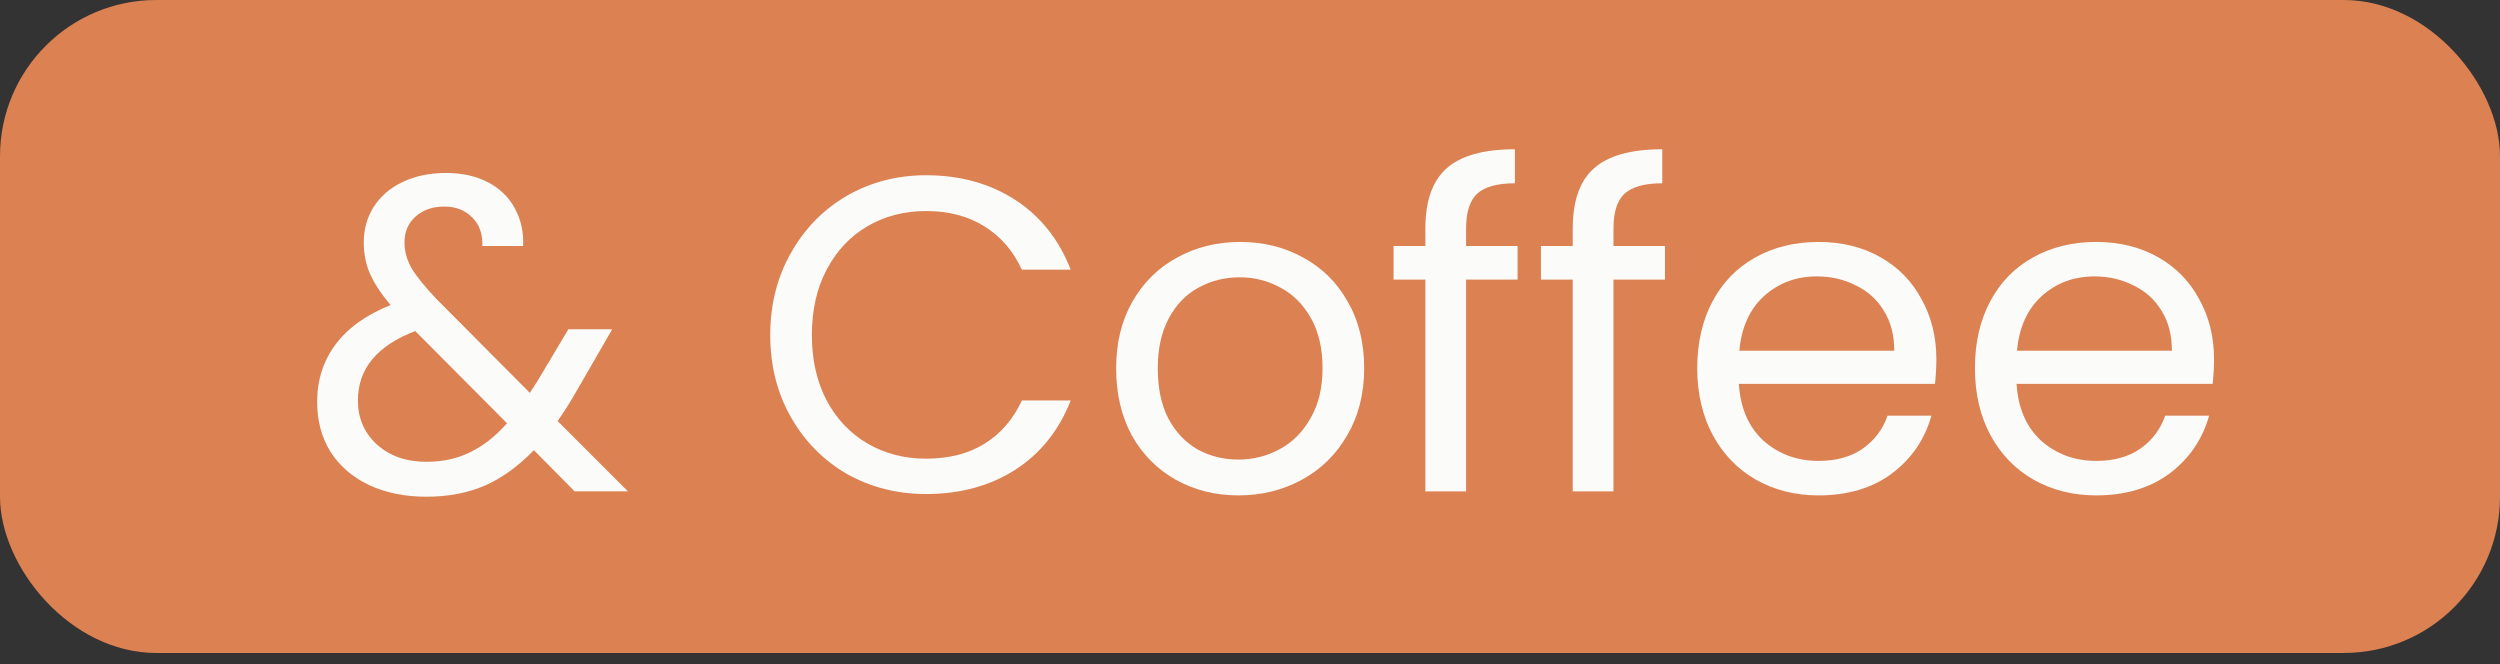 <svg width="64" height="17" viewBox="0 0 64 17" fill="none" xmlns="http://www.w3.org/2000/svg">
<rect x="0" y="0" width="64" height="17" fill="#333333" stroke="none"/>
<rect width="64" height="16.716" rx="4" fill="#DB8152"/>
<path d="M56.679 9.197C56.679 9.396 56.667 9.606 56.644 9.827H51.624C51.662 10.446 51.872 10.932 52.254 11.283C52.644 11.627 53.114 11.799 53.664 11.799C54.115 11.799 54.489 11.696 54.787 11.489C55.093 11.275 55.307 10.993 55.429 10.641H56.553C56.385 11.245 56.048 11.738 55.544 12.12C55.039 12.494 54.413 12.682 53.664 12.682C53.068 12.682 52.533 12.548 52.059 12.28C51.593 12.013 51.226 11.635 50.959 11.146C50.691 10.649 50.558 10.076 50.558 9.426C50.558 8.777 50.688 8.207 50.947 7.718C51.207 7.229 51.57 6.855 52.036 6.595C52.51 6.327 53.053 6.194 53.664 6.194C54.26 6.194 54.787 6.324 55.246 6.583C55.704 6.843 56.056 7.202 56.3 7.661C56.553 8.112 56.679 8.624 56.679 9.197ZM55.601 8.979C55.601 8.582 55.513 8.242 55.338 7.959C55.162 7.669 54.921 7.451 54.615 7.306C54.317 7.153 53.985 7.076 53.618 7.076C53.091 7.076 52.64 7.244 52.266 7.581C51.899 7.917 51.689 8.383 51.635 8.979H55.601Z" fill="#FBFBF9"/>
<path d="M49.571 9.197C49.571 9.396 49.559 9.606 49.536 9.827H44.515C44.554 10.446 44.764 10.932 45.146 11.283C45.536 11.627 46.006 11.799 46.556 11.799C47.007 11.799 47.381 11.696 47.679 11.489C47.985 11.275 48.199 10.993 48.321 10.641H49.444C49.276 11.245 48.94 11.738 48.436 12.12C47.931 12.494 47.305 12.682 46.556 12.682C45.96 12.682 45.425 12.548 44.951 12.28C44.485 12.013 44.118 11.635 43.851 11.146C43.583 10.649 43.449 10.076 43.449 9.426C43.449 8.777 43.579 8.207 43.839 7.718C44.099 7.229 44.462 6.855 44.928 6.595C45.402 6.327 45.944 6.194 46.556 6.194C47.152 6.194 47.679 6.324 48.138 6.583C48.596 6.843 48.948 7.202 49.192 7.661C49.444 8.112 49.571 8.624 49.571 9.197ZM48.493 8.979C48.493 8.582 48.405 8.242 48.229 7.959C48.054 7.669 47.813 7.451 47.507 7.306C47.209 7.153 46.877 7.076 46.51 7.076C45.983 7.076 45.532 7.244 45.157 7.581C44.791 7.917 44.58 8.383 44.527 8.979H48.493Z" fill="#FBFBF9"/>
<path d="M42.623 7.157H41.305V12.579H40.262V7.157H39.448V6.297H40.262V5.85C40.262 5.147 40.441 4.635 40.8 4.314C41.167 3.985 41.752 3.821 42.554 3.821V4.692C42.096 4.692 41.771 4.784 41.58 4.967C41.396 5.143 41.305 5.437 41.305 5.85V6.297H42.623V7.157Z" fill="#FBFBF9"/>
<path d="M38.85 7.157H37.532V12.579H36.489V7.157H35.675V6.297H36.489V5.85C36.489 5.147 36.669 4.635 37.028 4.314C37.395 3.985 37.979 3.821 38.782 3.821V4.692C38.323 4.692 37.998 4.784 37.807 4.967C37.624 5.143 37.532 5.437 37.532 5.85V6.297H38.85V7.157Z" fill="#FBFBF9"/>
<path d="M31.702 12.682C31.113 12.682 30.578 12.548 30.097 12.28C29.623 12.013 29.249 11.635 28.974 11.146C28.706 10.649 28.573 10.076 28.573 9.426C28.573 8.784 28.71 8.219 28.985 7.73C29.268 7.233 29.65 6.855 30.131 6.595C30.613 6.327 31.152 6.194 31.748 6.194C32.344 6.194 32.883 6.327 33.364 6.595C33.845 6.855 34.224 7.229 34.499 7.718C34.782 8.207 34.923 8.777 34.923 9.426C34.923 10.076 34.778 10.649 34.487 11.146C34.205 11.635 33.819 12.013 33.33 12.28C32.84 12.548 32.298 12.682 31.702 12.682ZM31.702 11.765C32.076 11.765 32.428 11.677 32.756 11.501C33.085 11.325 33.349 11.062 33.547 10.71C33.754 10.358 33.857 9.931 33.857 9.426C33.857 8.922 33.758 8.494 33.559 8.142C33.36 7.791 33.1 7.531 32.779 7.363C32.458 7.187 32.111 7.099 31.736 7.099C31.354 7.099 31.003 7.187 30.682 7.363C30.368 7.531 30.116 7.791 29.925 8.142C29.734 8.494 29.639 8.922 29.639 9.426C29.639 9.938 29.73 10.37 29.914 10.722C30.105 11.073 30.357 11.337 30.67 11.512C30.983 11.681 31.327 11.765 31.702 11.765Z" fill="#FBFBF9"/>
<path d="M19.718 8.578C19.718 7.799 19.894 7.099 20.245 6.48C20.597 5.854 21.074 5.365 21.678 5.013C22.29 4.662 22.966 4.486 23.707 4.486C24.578 4.486 25.339 4.696 25.988 5.116C26.638 5.537 27.111 6.133 27.41 6.904H26.16C25.938 6.423 25.617 6.052 25.197 5.793C24.785 5.533 24.288 5.403 23.707 5.403C23.149 5.403 22.649 5.533 22.205 5.793C21.762 6.052 21.415 6.423 21.162 6.904C20.91 7.378 20.784 7.936 20.784 8.578C20.784 9.212 20.91 9.77 21.162 10.252C21.415 10.725 21.762 11.092 22.205 11.352C22.649 11.612 23.149 11.742 23.707 11.742C24.288 11.742 24.785 11.616 25.197 11.364C25.617 11.104 25.938 10.733 26.16 10.252H27.41C27.111 11.016 26.638 11.608 25.988 12.028C25.339 12.441 24.578 12.647 23.707 12.647C22.966 12.647 22.29 12.475 21.678 12.132C21.074 11.78 20.597 11.295 20.245 10.676C19.894 10.057 19.718 9.357 19.718 8.578Z" fill="#FBFBF9"/>
<path d="M14.71 12.578L13.667 11.524C13.278 11.929 12.861 12.231 12.418 12.429C11.975 12.62 11.474 12.716 10.916 12.716C10.366 12.716 9.877 12.617 9.449 12.418C9.029 12.219 8.7 11.937 8.463 11.57C8.234 11.203 8.119 10.775 8.119 10.286C8.119 9.728 8.276 9.239 8.589 8.819C8.91 8.391 9.38 8.055 9.999 7.81C9.755 7.52 9.579 7.252 9.472 7.008C9.365 6.763 9.312 6.496 9.312 6.205C9.312 5.869 9.396 5.567 9.564 5.3C9.739 5.025 9.988 4.811 10.309 4.658C10.63 4.505 11 4.428 11.421 4.428C11.833 4.428 12.193 4.509 12.498 4.669C12.804 4.83 13.033 5.055 13.186 5.345C13.339 5.628 13.408 5.945 13.392 6.297H12.349C12.357 5.984 12.269 5.739 12.085 5.563C11.902 5.38 11.665 5.288 11.375 5.288C11.069 5.288 10.821 5.376 10.63 5.552C10.446 5.72 10.355 5.938 10.355 6.205C10.355 6.434 10.416 6.656 10.538 6.87C10.668 7.084 10.882 7.348 11.18 7.661L13.564 10.057L13.771 9.736L14.55 8.429H15.673L14.733 10.057C14.603 10.286 14.451 10.527 14.275 10.779L16.075 12.578H14.71ZM10.916 11.822C11.329 11.822 11.7 11.742 12.028 11.581C12.364 11.421 12.681 11.172 12.98 10.836L10.63 8.475C9.652 8.849 9.162 9.441 9.162 10.252C9.162 10.702 9.323 11.077 9.644 11.375C9.973 11.673 10.397 11.822 10.916 11.822Z" fill="#FBFBF9"/>
</svg>
